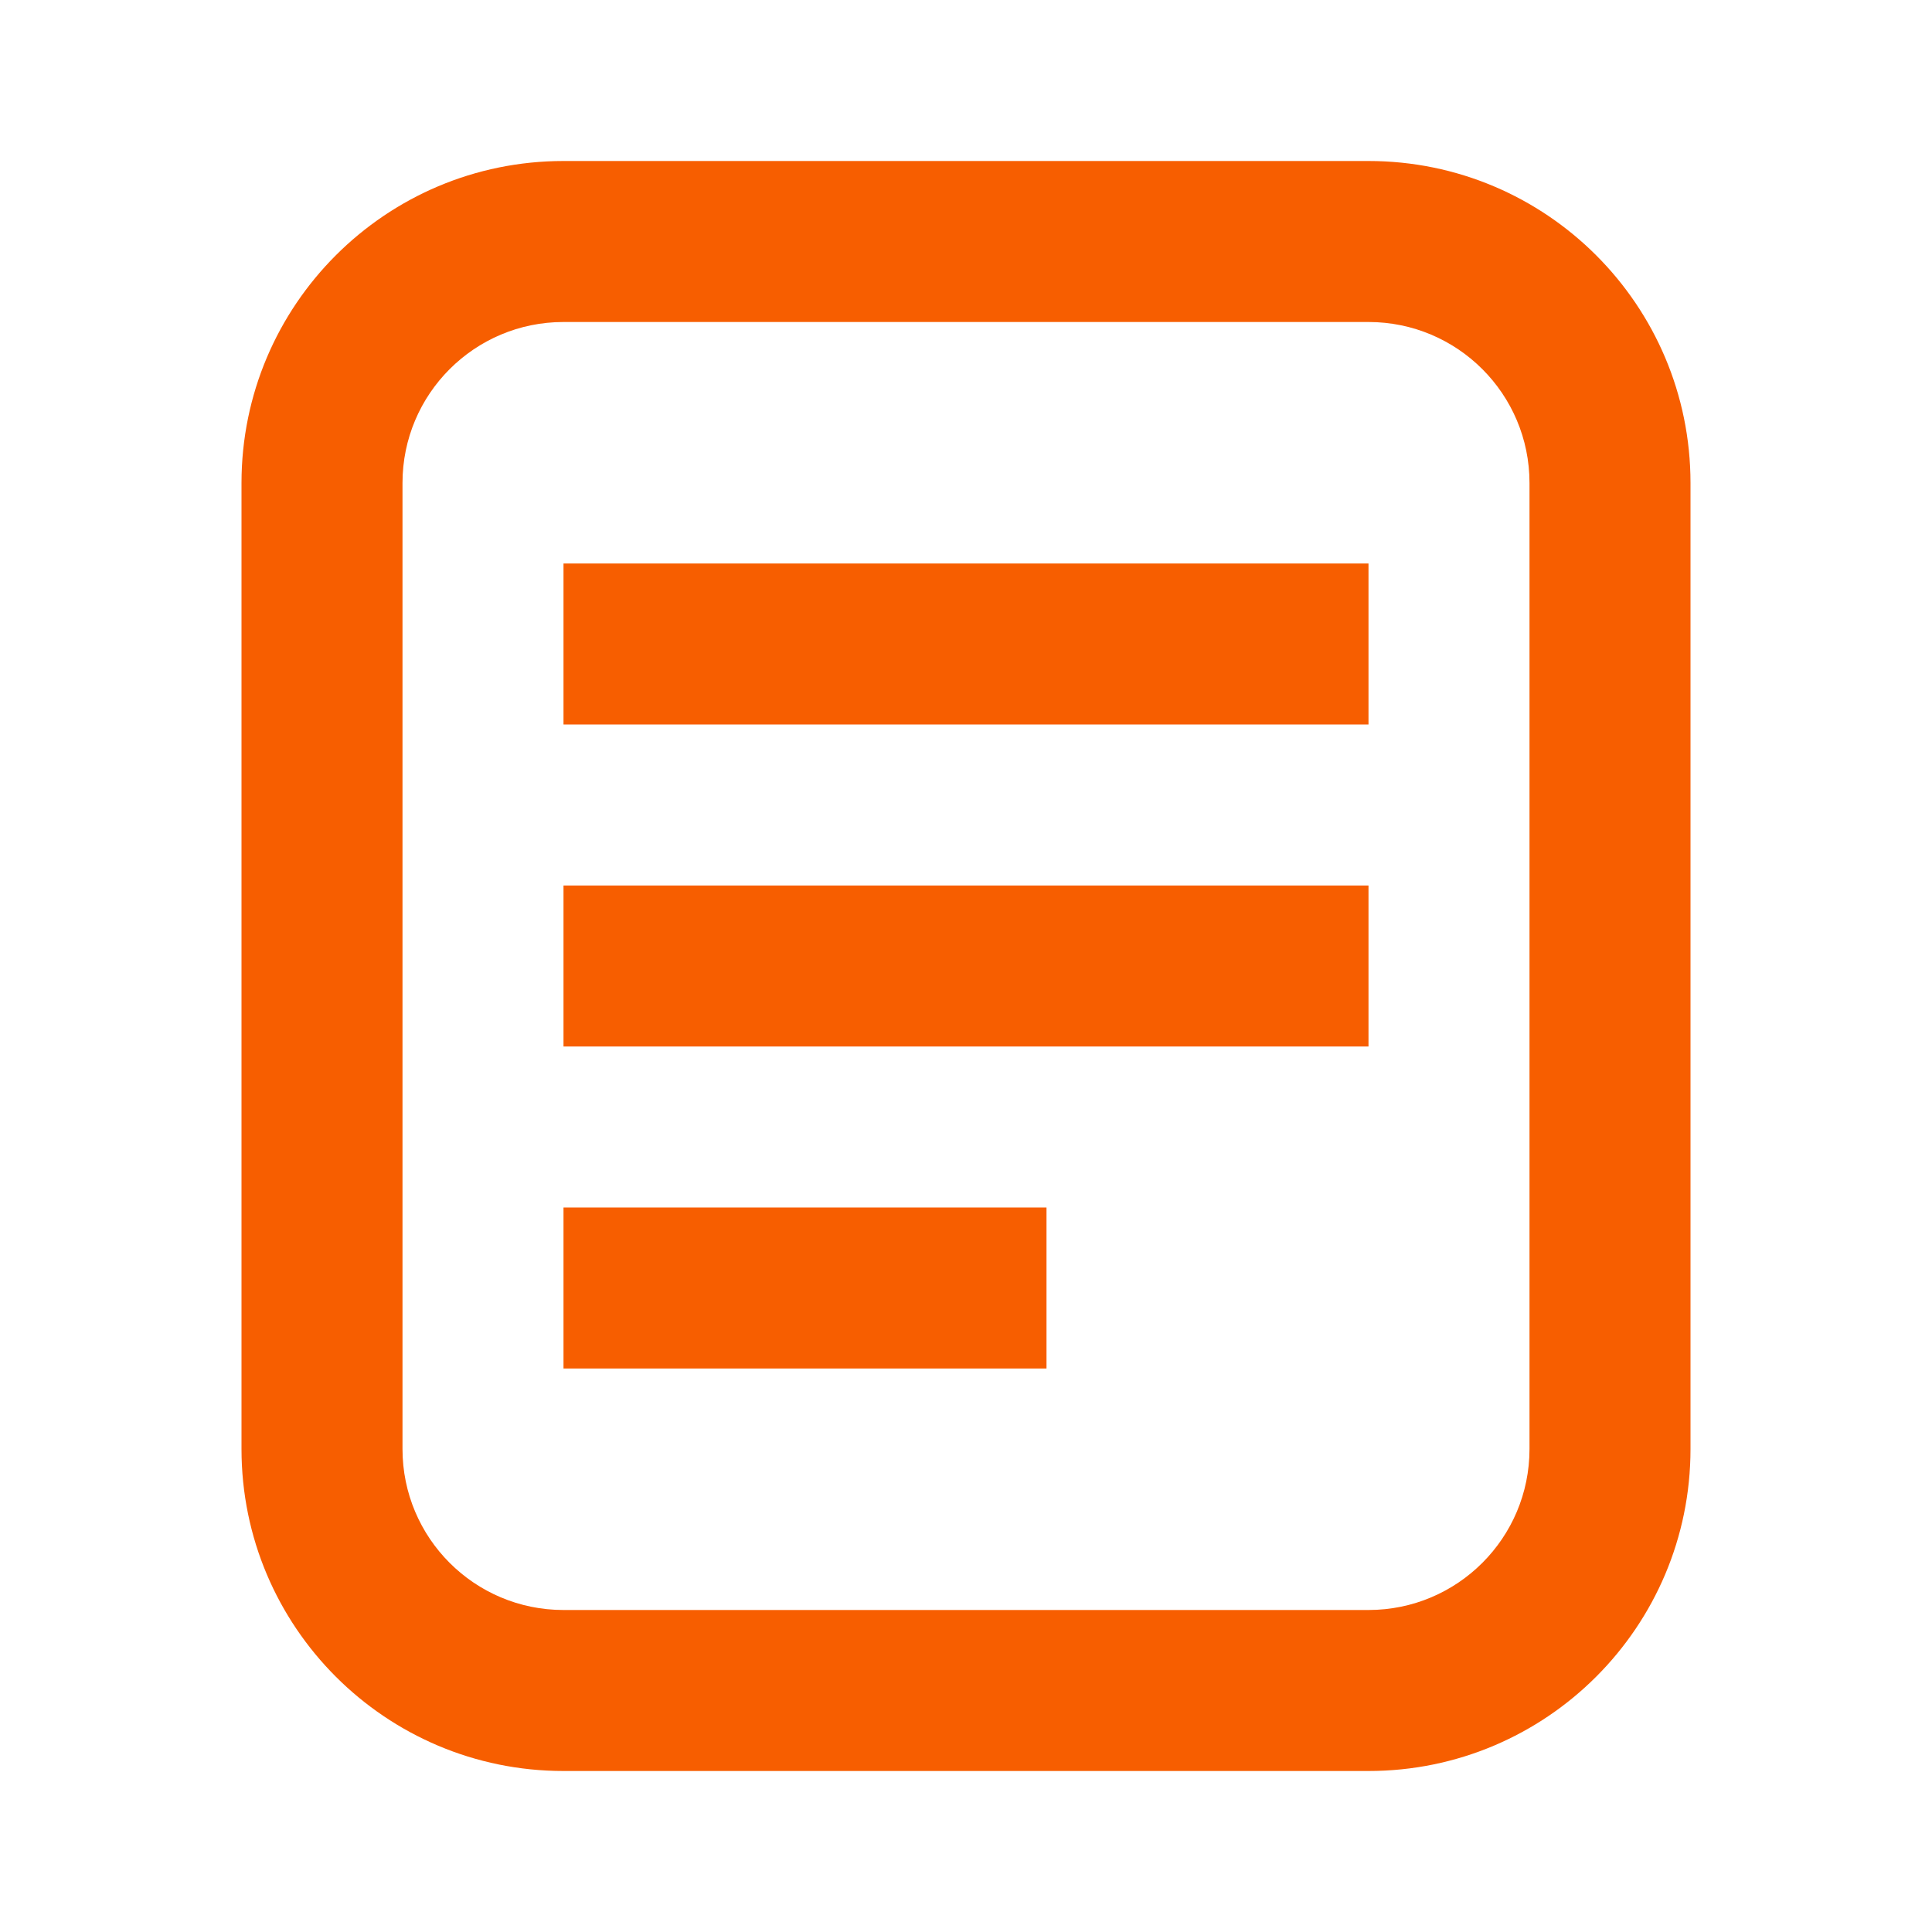 <svg width="24" height="24" viewBox="0 0 24 24" fill="none" xmlns="http://www.w3.org/2000/svg">
  <path d="M7 2C4.791 2 3 3.791 3 6V18C3 20.209 4.791 22 7 22H17C19.209 22 21 20.209 21 18V6C21 3.791 19.209 2 17 2H7ZM7 4H17C18.105 4 19 4.895 19 6V18C19 19.105 18.105 20 17 20H7C5.895 20 5 19.105 5 18V6C5 4.895 5.895 4 7 4Z" fill="#F75E00"/>
  <path d="M7 7H17V9H7V7Z" fill="#F75E00"/>
  <path d="M7 11H17V13H7V11Z" fill="#F75E00"/>
  <path d="M7 15H13V17H7V15Z" fill="#F75E00"/>
</svg> 